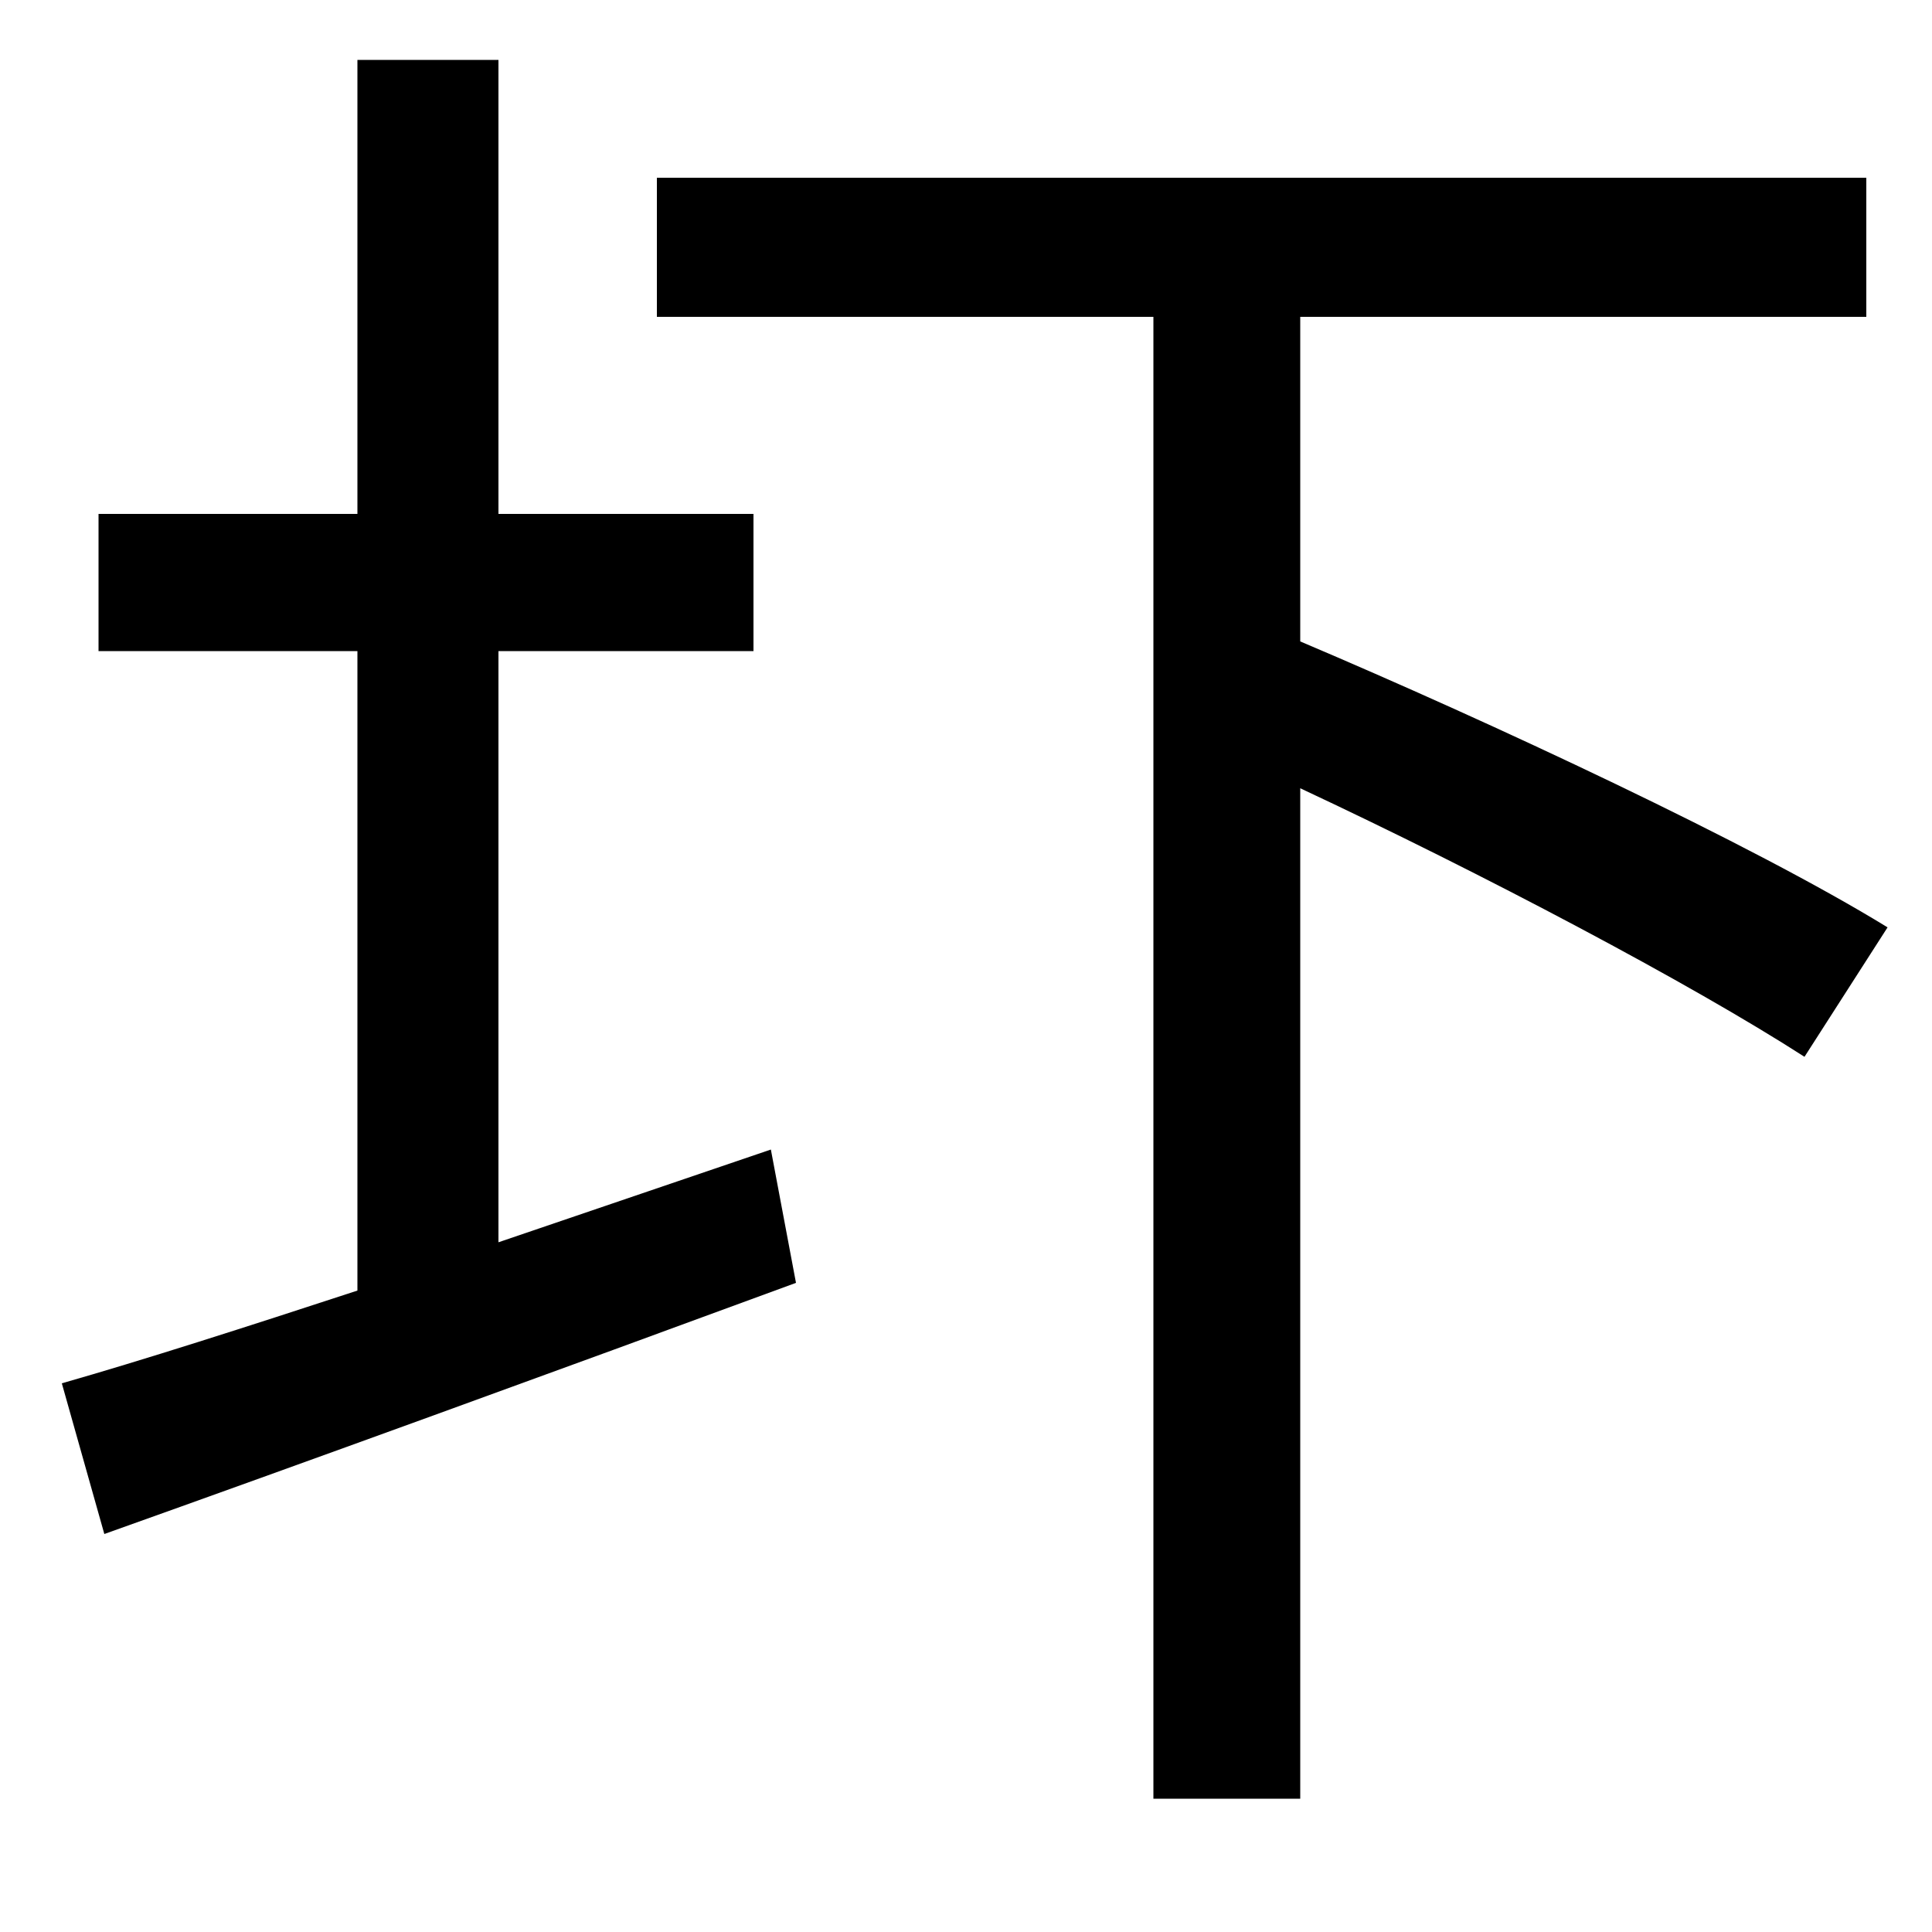 <svg xmlns="http://www.w3.org/2000/svg"
    viewBox="0 0 1000 1000">
  <!--
© 2014-2021 Adobe (http://www.adobe.com/).
Noto is a trademark of Google Inc.
This Font Software is licensed under the SIL Open Font License, Version 1.1. This Font Software is distributed on an "AS IS" BASIS, WITHOUT WARRANTIES OR CONDITIONS OF ANY KIND, either express or implied. See the SIL Open Font License for the specific language, permissions and limitations governing your use of this Font Software.
http://scripts.sil.org/OFL
  -->
<path d="M340 92L340 164 597 164 597 931 673 931 673 408C767 452 875 509 934 547L977 480C907 437 772 374 673 332L673 164 966 164 966 92ZM32 716L54 794C155 758 287 710 412 664L399 595 258 643 258 337 390 337 390 266 258 266 258 31 185 31 185 266 51 266 51 337 185 337 185 668C127 687 74 704 32 716Z"/>
</svg>